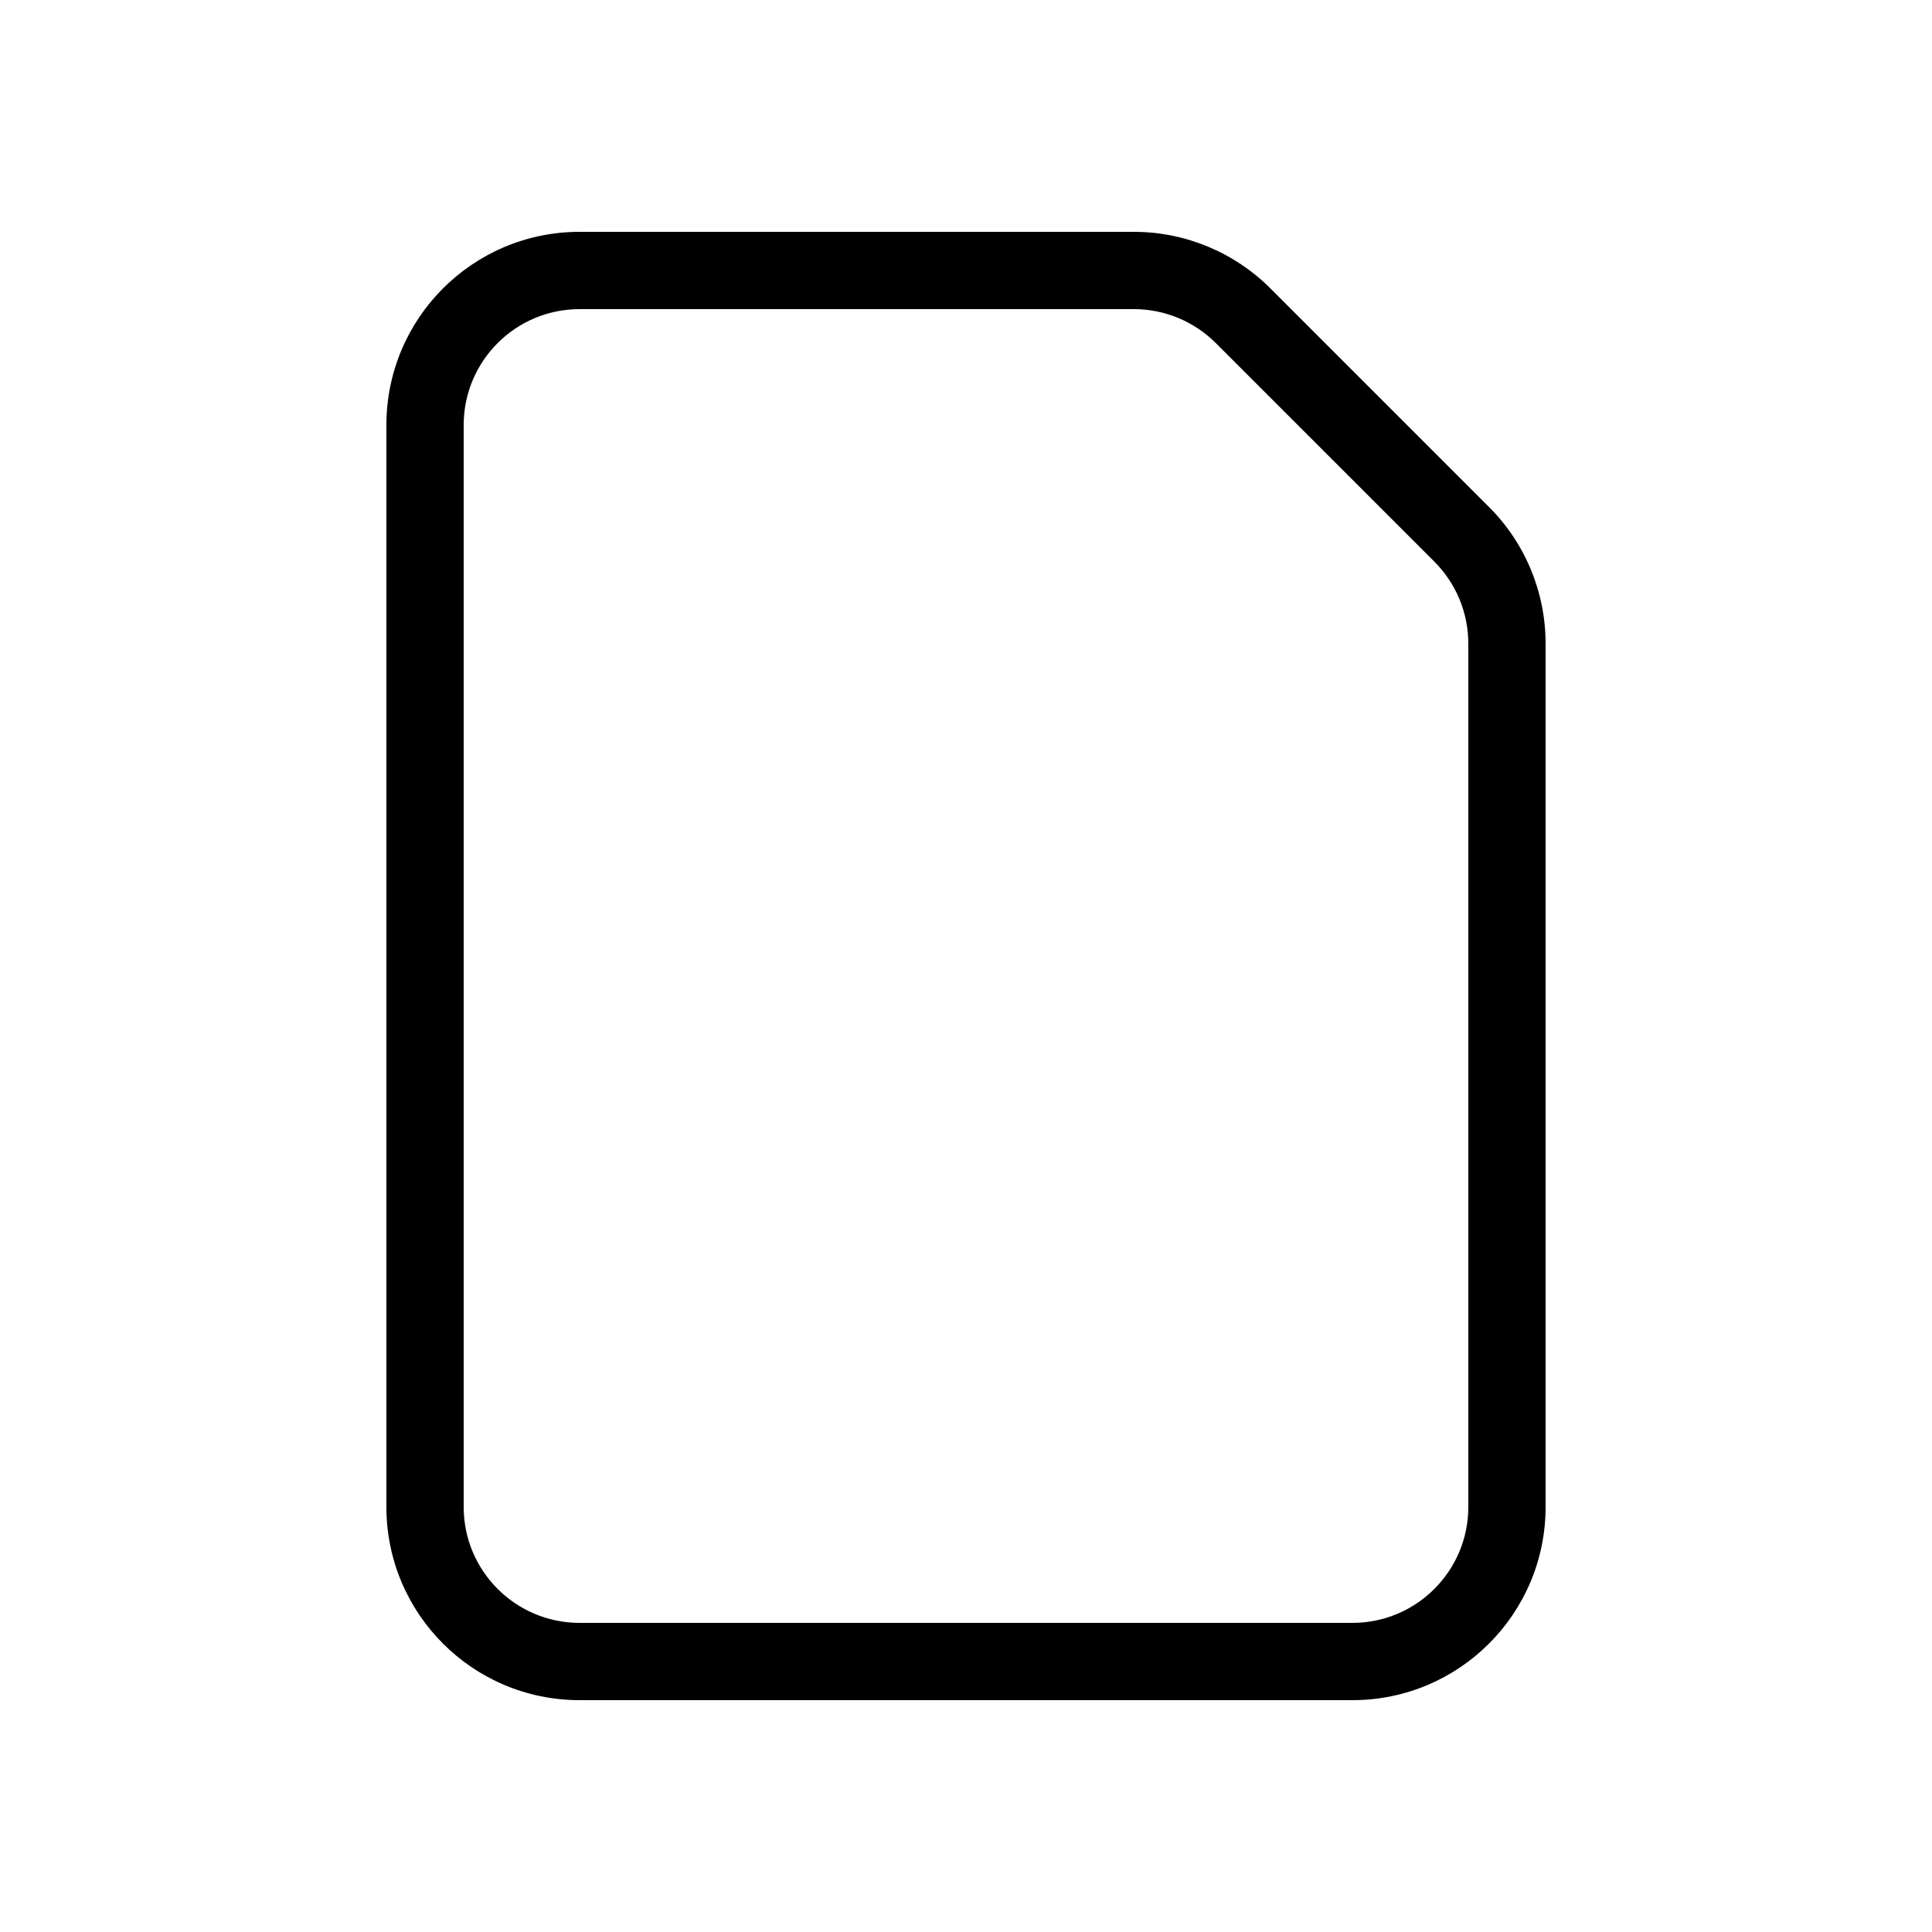 <svg width="25" height="25" viewBox="0 0 25 25" fill="none" xmlns="http://www.w3.org/2000/svg">
<path d="M0 2C0 0.895 0.895 0 2 0H9.172C9.702 0 10.211 0.211 10.586 0.586L13.414 3.414C13.789 3.789 14 4.298 14 4.828V16C14 17.105 13.105 18 12 18H2C0.895 18 0 17.105 0 16V2Z" transform="translate(5.5 3.5)" fill="none"/>
<path fill-rule="evenodd" clip-rule="evenodd" d="M2.5 1C1.672 1 1 1.672 1 2.5V16.5C1 17.328 1.672 18 2.5 18H12.5C13.328 18 14 17.328 14 16.5V5.328C14 4.931 13.842 4.549 13.561 4.268L10.732 1.439C10.451 1.158 10.069 1 9.672 1H2.5ZM0 2.5C0 1.119 1.119 0 2.5 0H9.672C10.335 0 10.97 0.263 11.439 0.732L14.268 3.561C14.737 4.029 15 4.665 15 5.328V16.5C15 17.881 13.881 19 12.5 19H2.5C1.119 19 0 17.881 0 16.5V2.5Z" transform="translate(5 3)" fill="black"/>
</svg>
